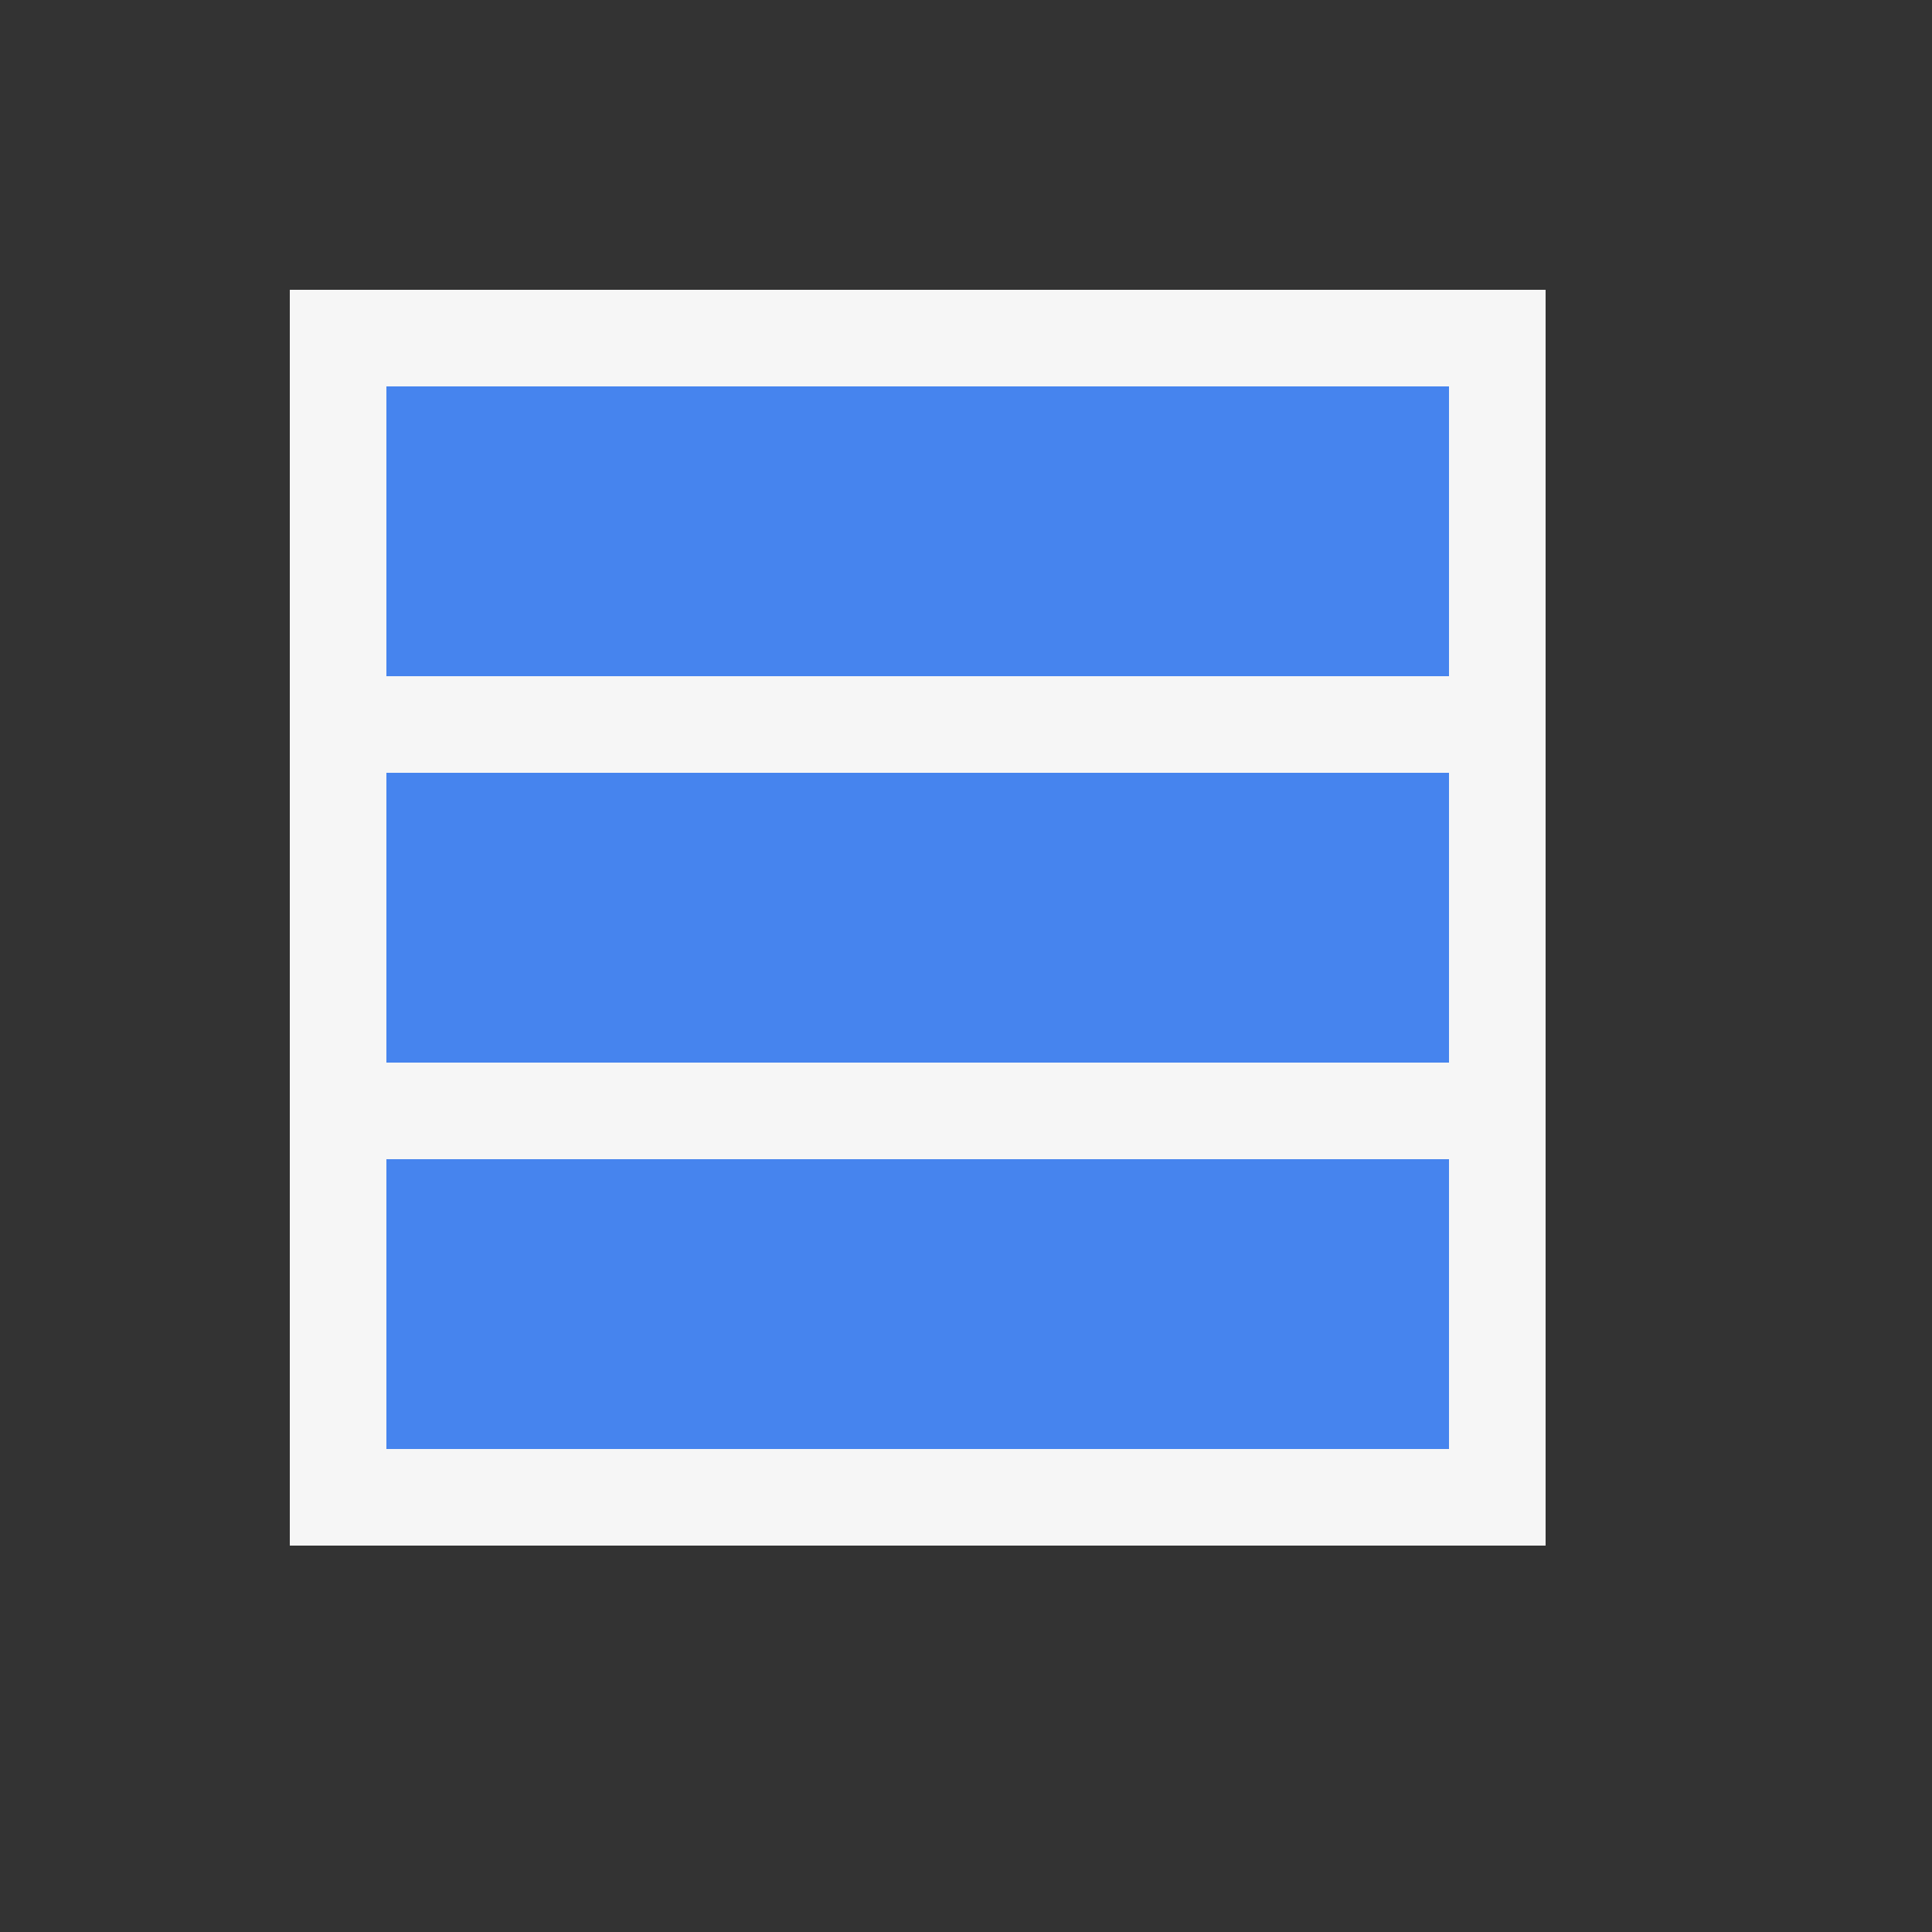 <svg xmlns="http://www.w3.org/2000/svg" viewBox="0.5 0.5 20 20">
  <rect x="0.5" y="0.5" width="20" height="20" fill="#333333" stroke="none"/>
  <rect x="4" y="4"  width="12" height="4" fill="#4684ee" stroke="#f6f6f6" stroke-width="1" />
  <rect x="4" y="8"  width="12" height="4" fill="#4684ee" stroke="#f6f6f6" stroke-width="1" />
  <rect x="4" y="12" width="12" height="4" fill="#4684ee" stroke="#f6f6f6" stroke-width="1" />
</svg>